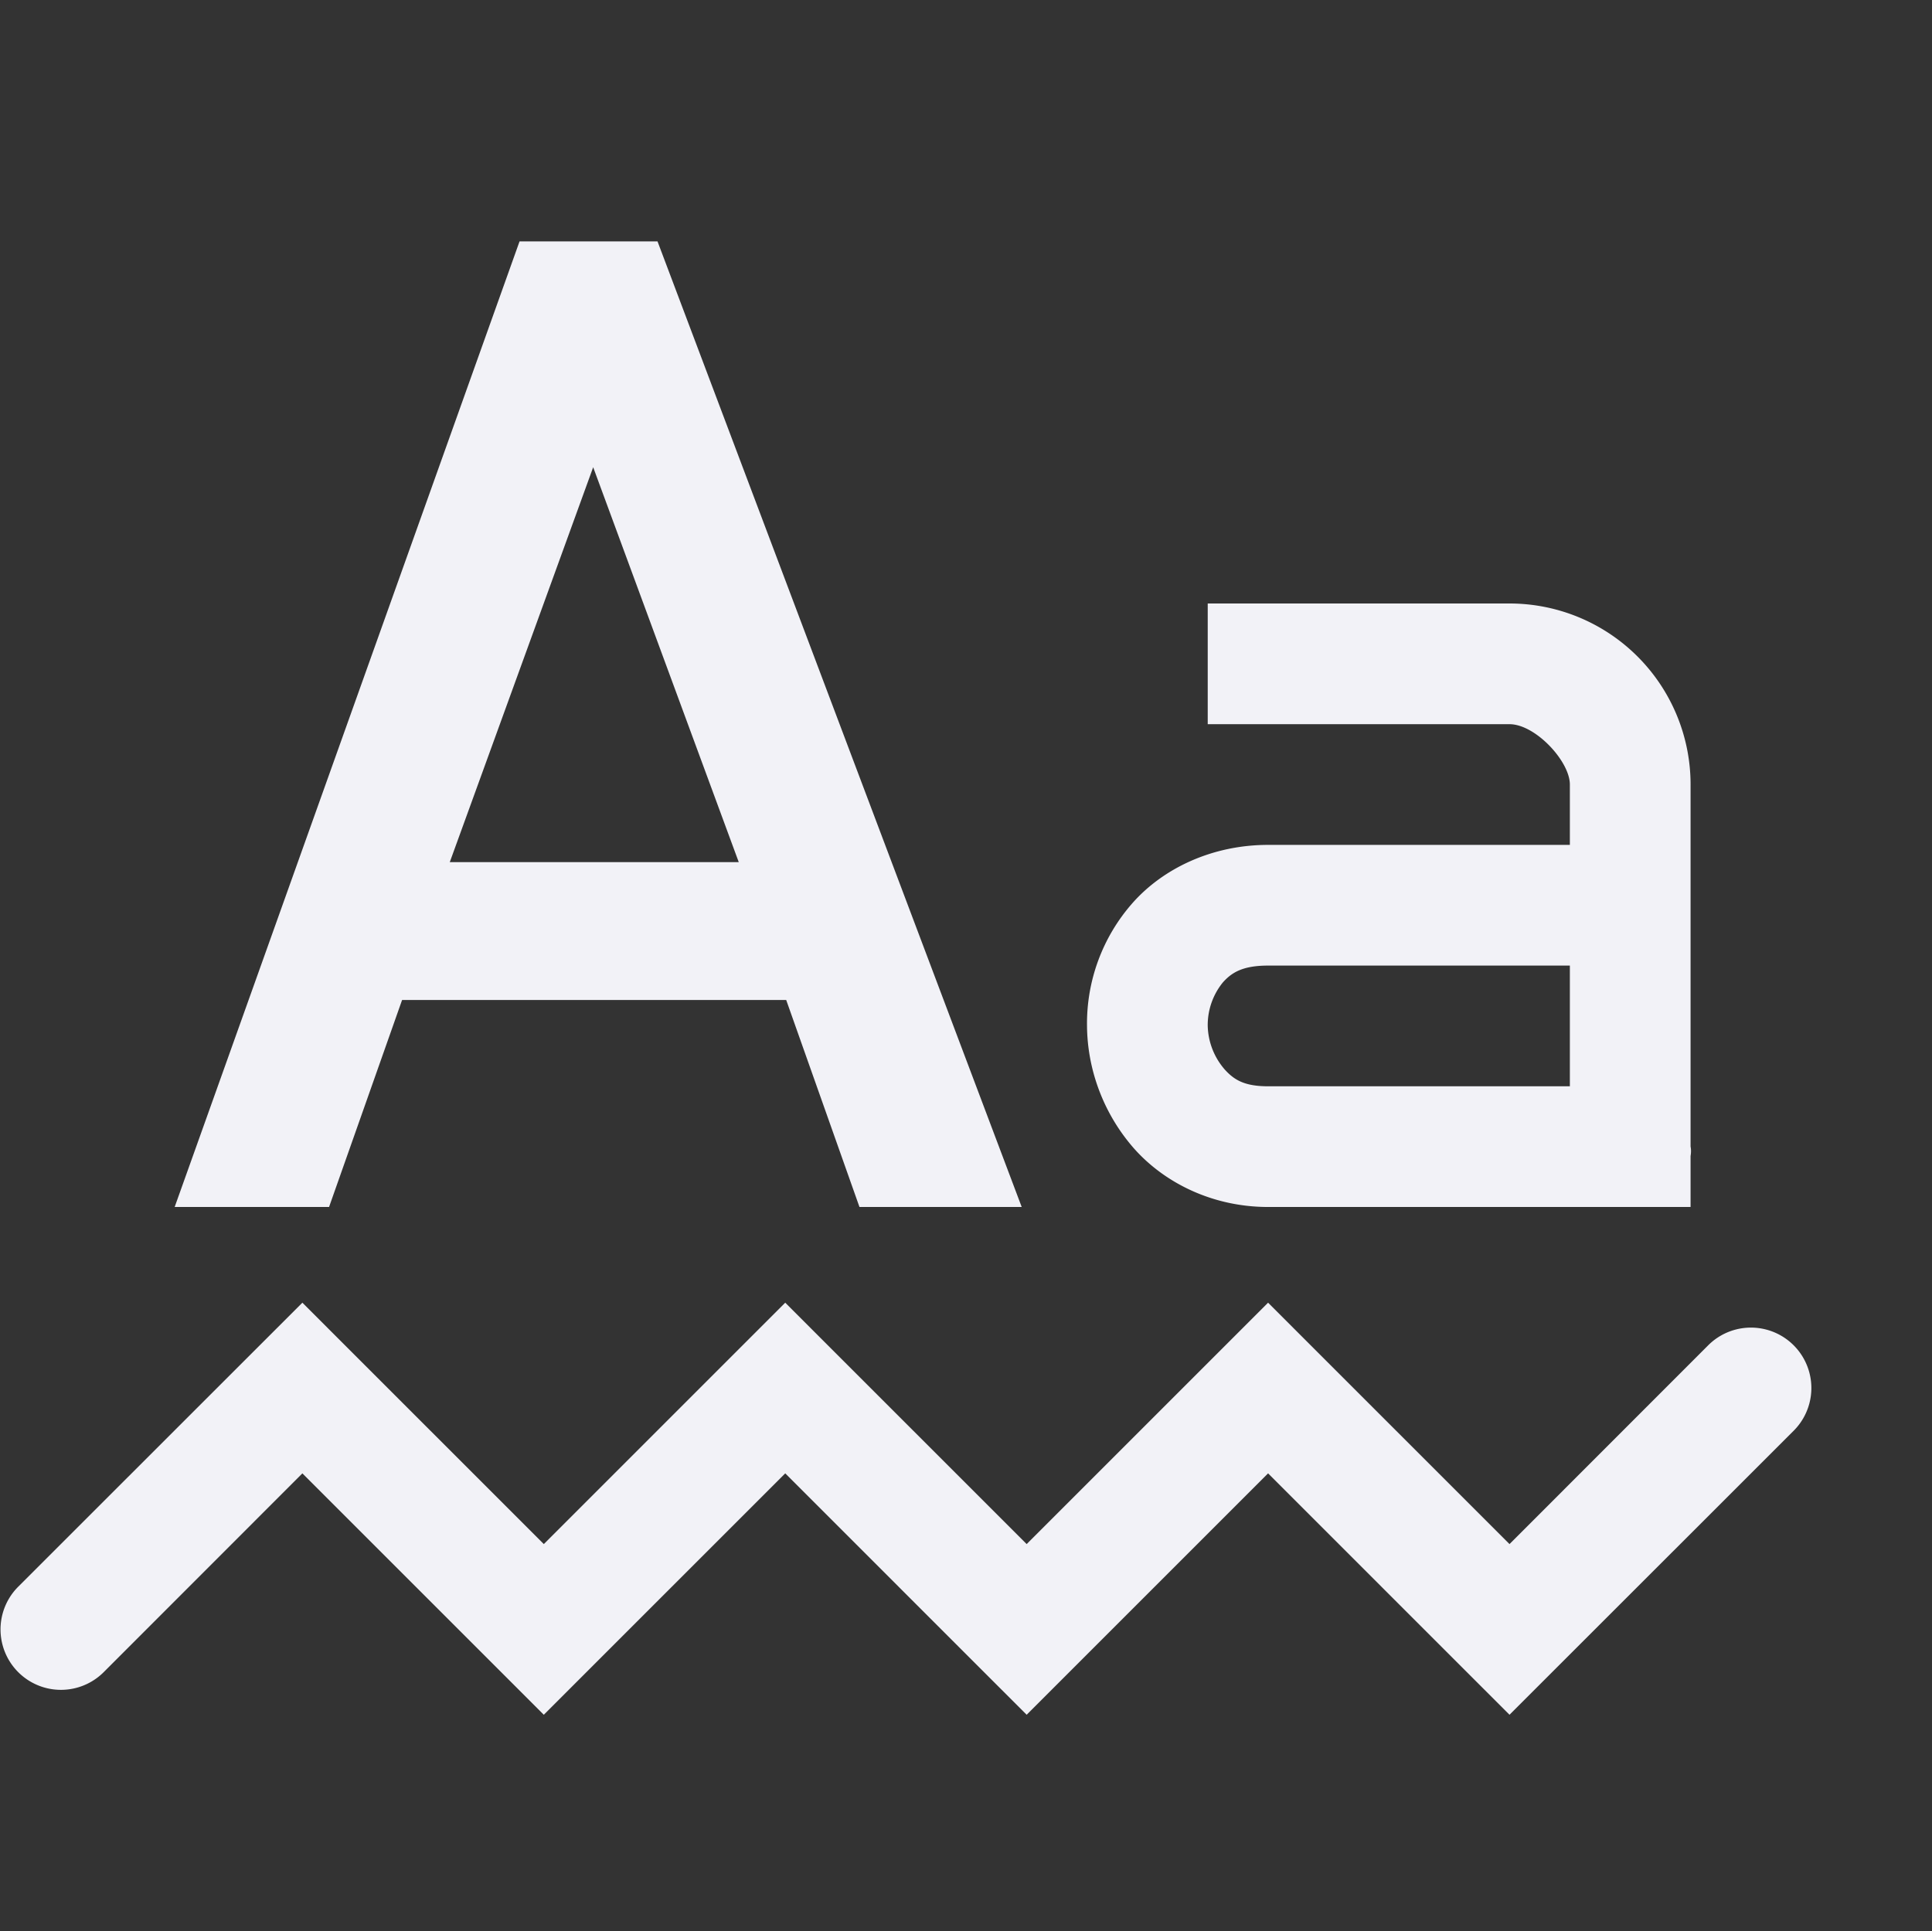 <svg height="16" width="16.005" xmlns="http://www.w3.org/2000/svg">
  <rect width="100%" height="100%" fill="#333333" stroke="none"/>
  <g fill="#f2f2f7" transform="translate(-592.995 -105)">
    <path d="m597.299 107-2.857 8h1.279l.605-1.715h3.182l.607 1.715h1.344l-3.017-8zm.61 1.871 1.206 3.272h-2.394zm5.091 1.129v1h2.5c.214 0 .5.307.5.5v.5h-2.5c-.46 0-.868.192-1.125.484a1.509 1.509 0 0 0 -.375 1.016c.003.36.135.726.39 1.016.257.289.656.484 1.11.484h3.5v-.422c.008-.047 0-.078 0-.078v-3a1.5 1.5 0 0 0 -1.5-1.5zm.5 3h2.5v1h-2.5c-.199 0-.283-.055-.36-.14a.572.572 0 0 1 -.14-.36.56.56 0 0 1 .125-.36c.073-.082.164-.14.375-.14z"/>
    <path d="m595.5 115.793-2.354 2.353a.5.5 0 1 0 .708.708l1.646-1.647 2 2 2-2 2 2 2-2 2 2 2.354-2.353a.5.5 0 1 0 -.708-.708l-1.646 1.647-2-2-2 2-2-2-2 2z"/>
  </g>
</svg>
